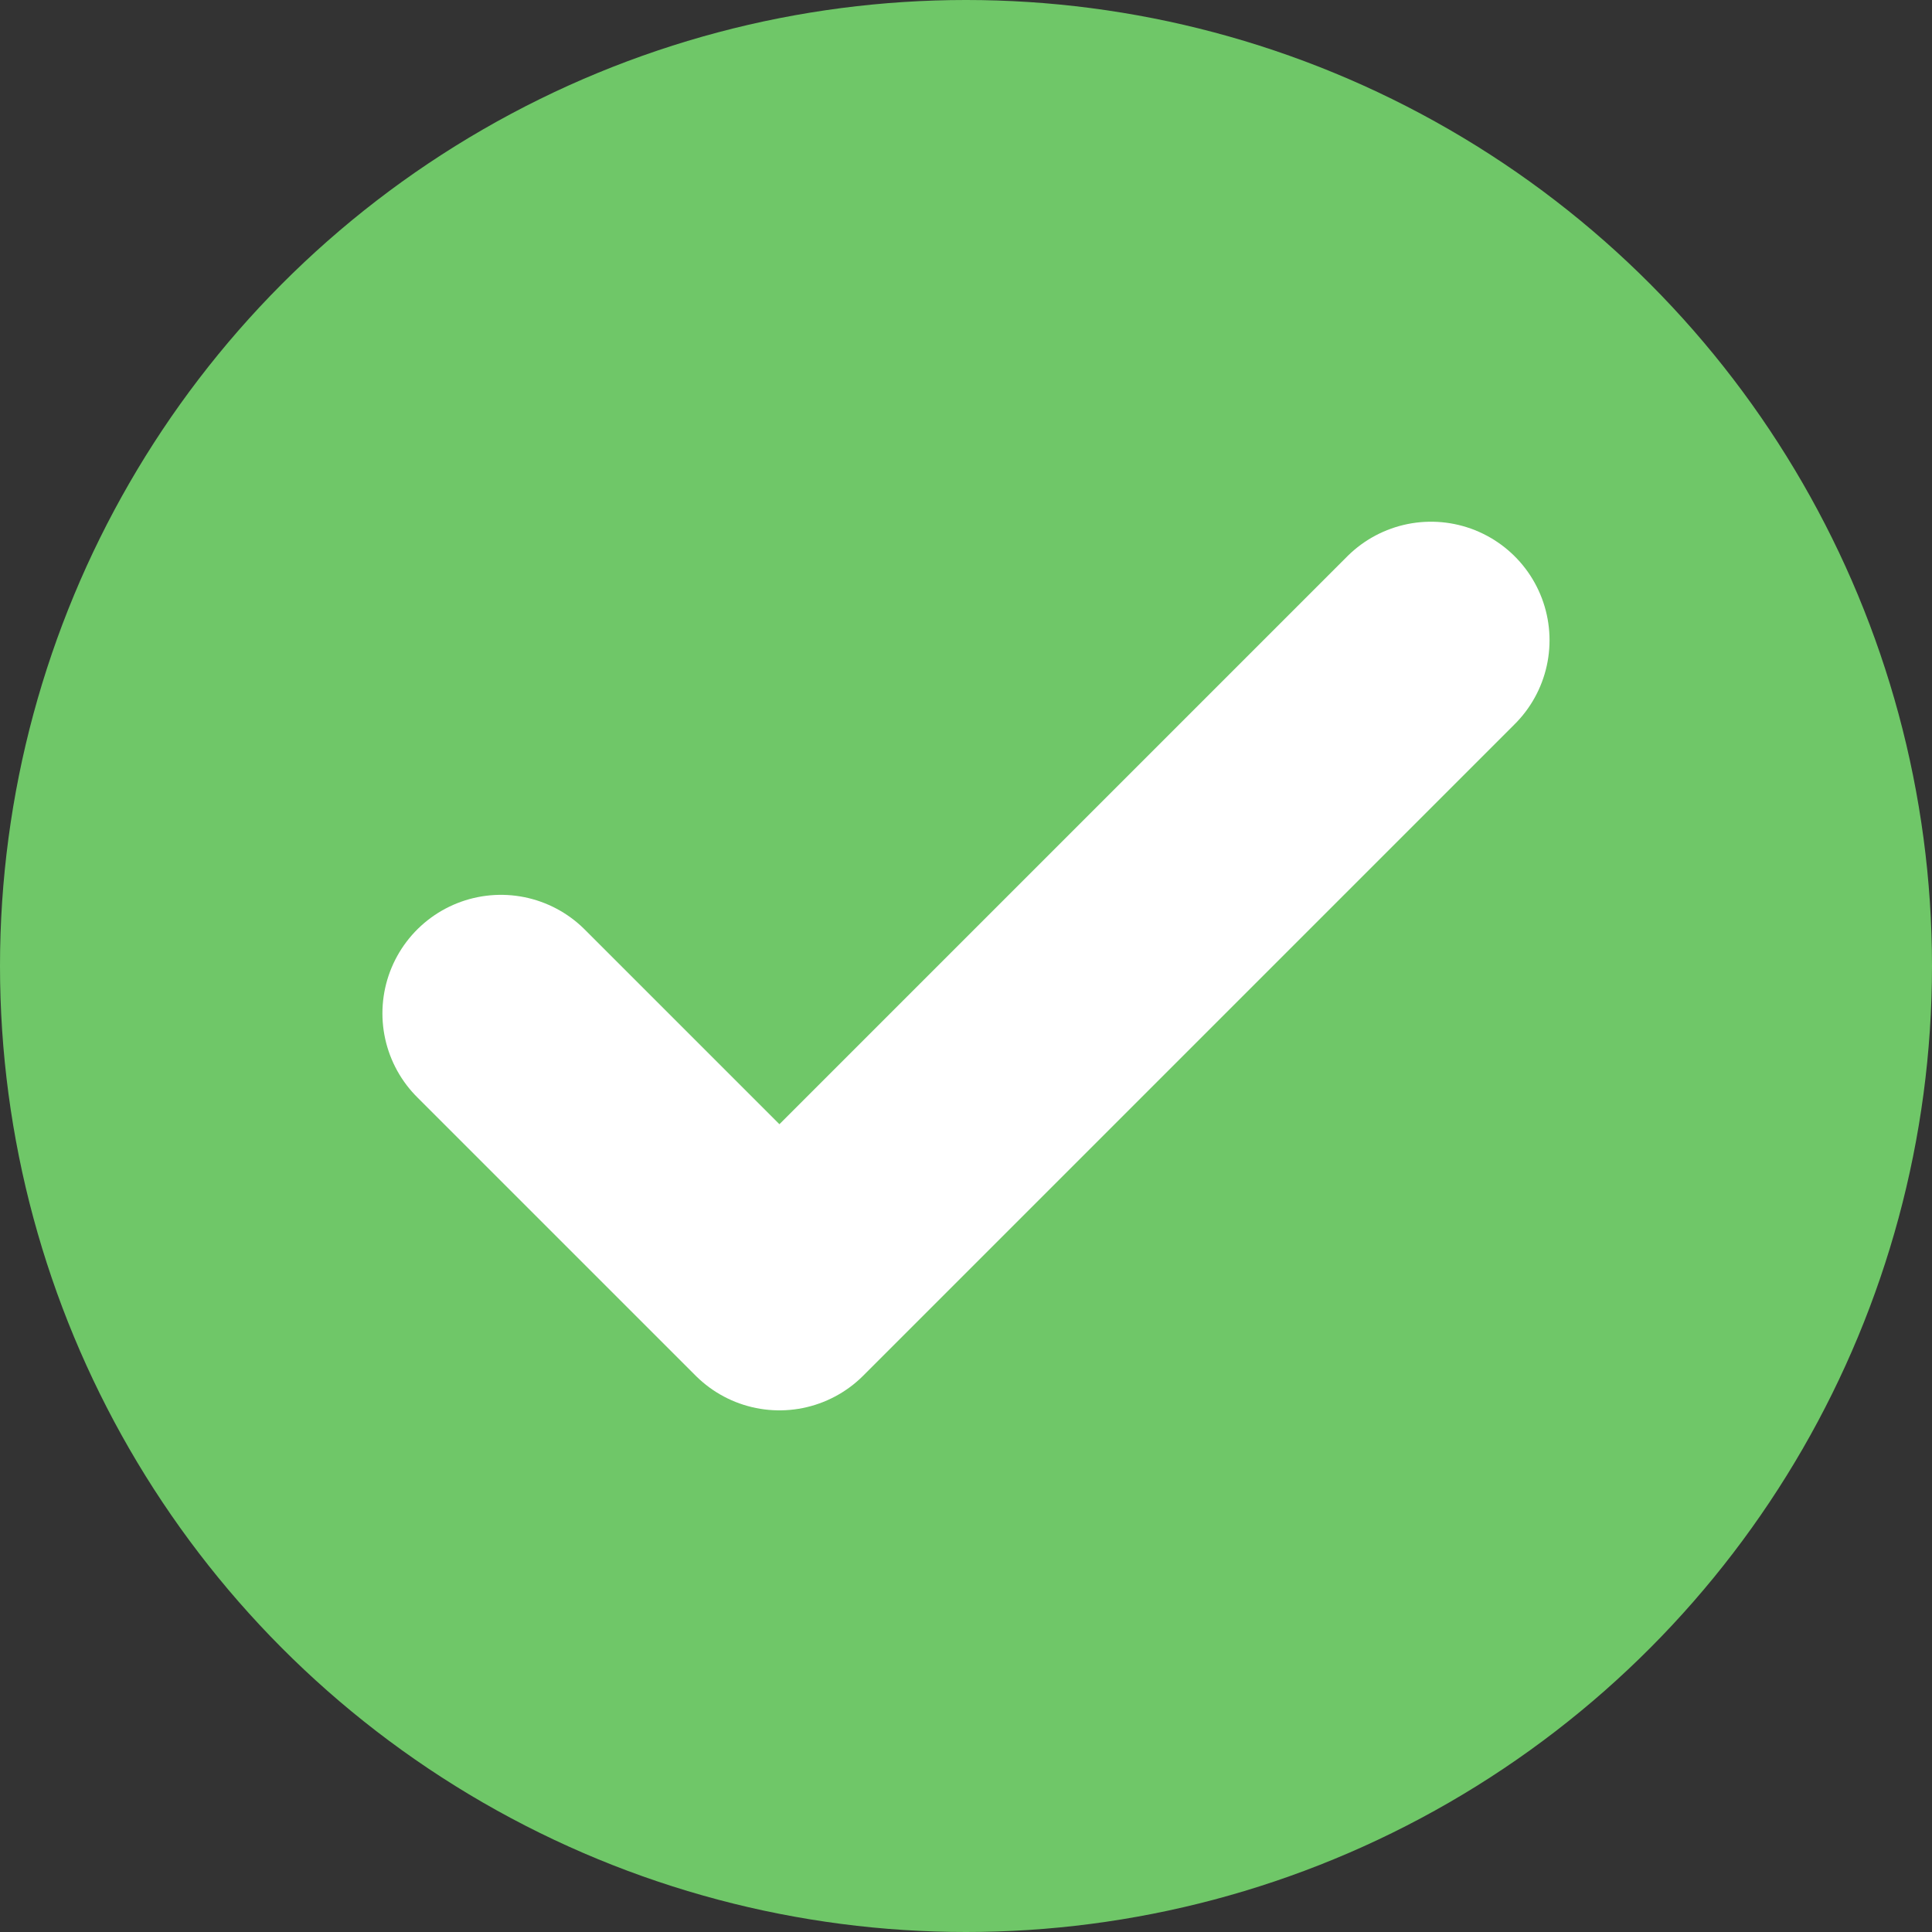 <svg xmlns="http://www.w3.org/2000/svg" width="163" height="163" viewBox="0 0 163 163">
  <rect x="0" y="0" width="163" height="163" fill="#333333" stroke="none"/>
  <g id="Group_134" data-name="Group 134" transform="translate(-21694 -1894)">
    <circle id="Ellipse_44" data-name="Ellipse 44" cx="81.5" cy="81.5" r="81.5" transform="translate(21694 1894)" fill="#6fc768"/>
    <path id="Path_57" data-name="Path 57" d="M1209.522,1394l23.495,23.494,54.973-54.974" transform="translate(20526.742 585.496)" fill="none" stroke="#fff" stroke-linecap="round" stroke-linejoin="round" stroke-width="20"/>
  </g>
</svg>
